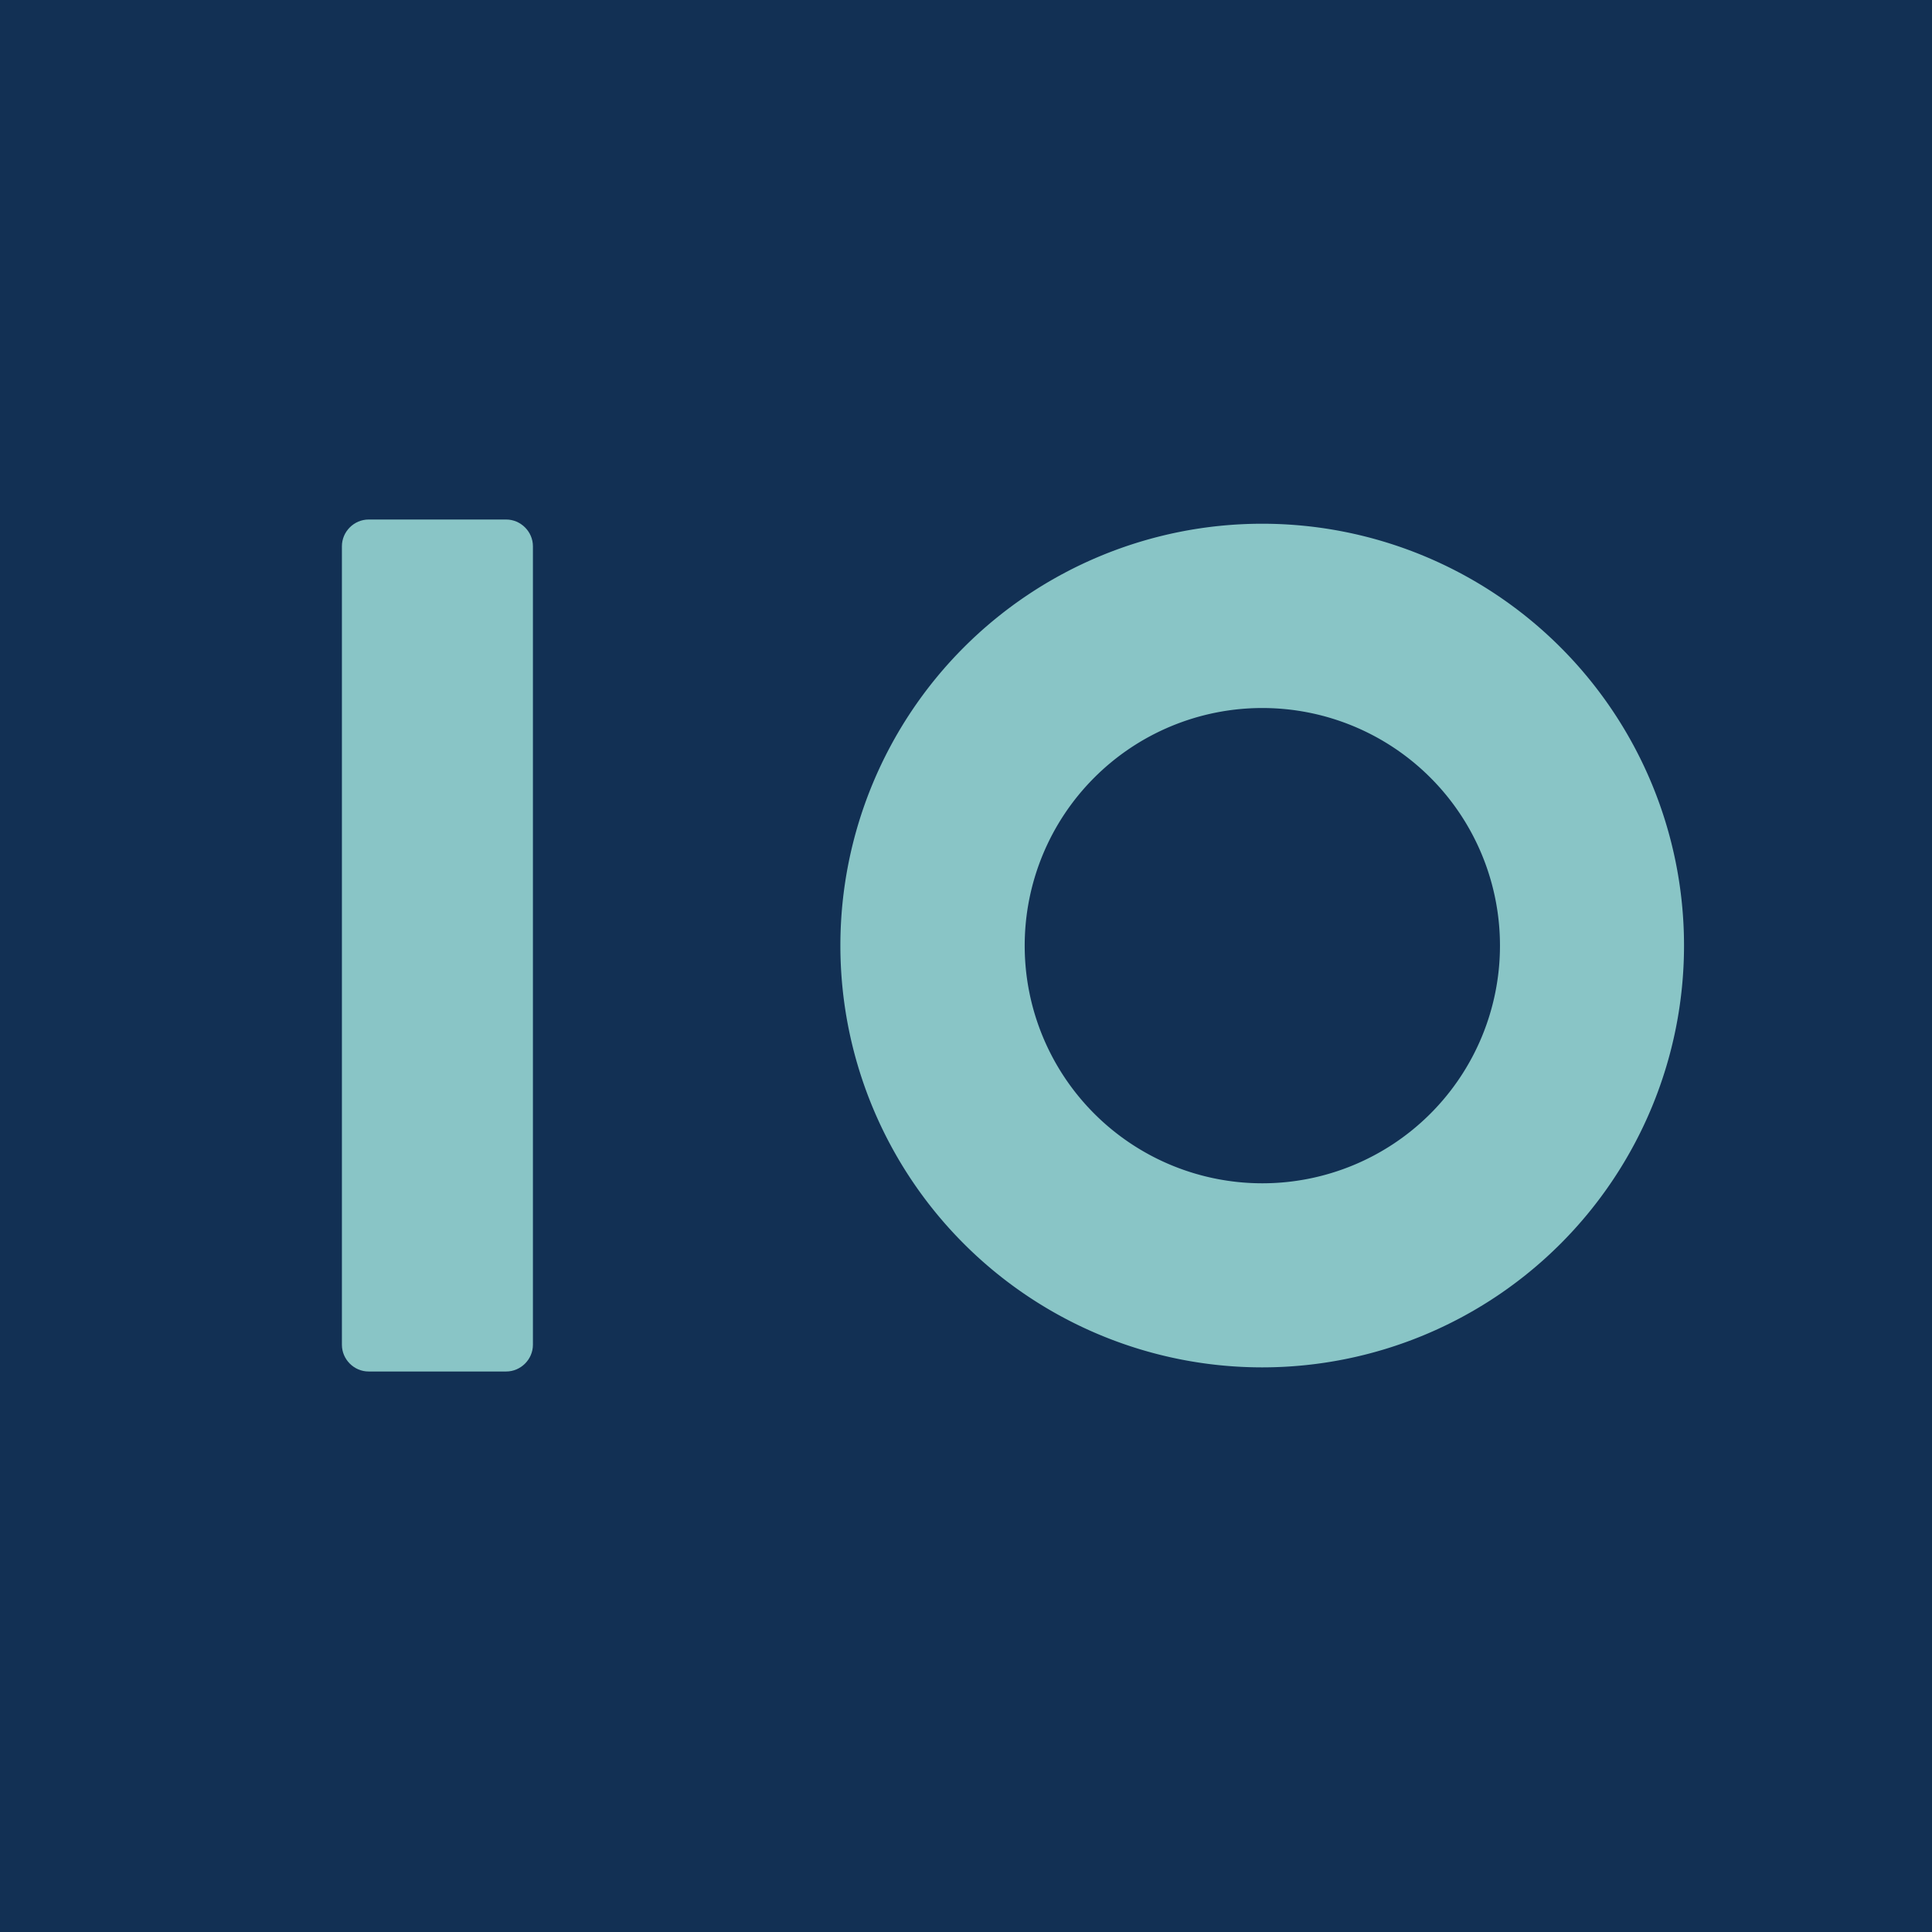 <?xml version="1.0" encoding="UTF-8" standalone="no"?>
<!-- Created with Inkscape (http://www.inkscape.org/) -->

<svg
   xmlns:dc="http://purl.org/dc/elements/1.1/"
   xmlns:cc="http://creativecommons.org/ns#"
   xmlns:rdf="http://www.w3.org/1999/02/22-rdf-syntax-ns#"
   xmlns:svg="http://www.w3.org/2000/svg"
   xmlns="http://www.w3.org/2000/svg"
   xmlns:sodipodi="http://sodipodi.sourceforge.net/DTD/sodipodi-0.dtd"
   xmlns:inkscape="http://www.inkscape.org/namespaces/inkscape"
   width="144"
   height="144"
   id="svg2"
   version="1.1"
   inkscape:version="0.48.4 r9939"
   sodipodi:docname="io-icon.svg"
   inkscape:export-filename="/home/matsen/re/fhcrc.io/prep/io-icon.png"
   inkscape:export-xdpi="90"
   inkscape:export-ydpi="90">
  <defs
     id="defs4" />
  <sodipodi:namedview
     id="base"
     pagecolor="#ffffff"
     bordercolor="#666666"
     borderopacity="1.0"
     inkscape:pageopacity="0.0"
     inkscape:pageshadow="2"
     inkscape:zoom="0.88020065"
     inkscape:cx="-158.56984"
     inkscape:cy="108.82699"
     inkscape:document-units="px"
     inkscape:current-layer="layer1"
     showgrid="false"
     inkscape:window-width="798"
     inkscape:window-height="898"
     inkscape:window-x="0"
     inkscape:window-y="0"
     inkscape:window-maximized="0" />
  <g
     inkscape:label="Layer 1"
     inkscape:groupmode="layer"
     id="layer1"
     transform="translate(0,-908.362)">
    <rect
       style="opacity:1;fill:#123054;fill-opacity:1;stroke:none"
       id="rect2989"
       width="144"
       height="144"
       x="0"
       y="908.362" />
    <path
       style="fill:#89c5c6;fill-opacity:1;fill-rule:nonzero;stroke:none"
       d="m 27.477,947.084 c -1.093,0 -1.993,0.903 -1.993,1.993 0,21.119 0,38.196 0,59.515 0,1.09 0.9,1.993 1.993,1.993 l 10.251,0 c 1.088,0 1.993,-0.903 1.993,-1.993 0,-19.782 0,-41.754 0,-59.515 0,-1.09 -0.906,-1.993 -1.993,-1.993 z"
       id="path3160"
       inkscape:connector-curvature="0"
       sodipodi:nodetypes="sccssccss" />
    <path
       sodipodi:type="arc"
       style="fill:#89c5c6;fill-opacity:1;stroke:none"
       id="path3165"
       sodipodi:cx="223.05554"
       sodipodi:cy="165.70003"
       sodipodi:rx="17.399027"
       sodipodi:ry="17.399027"
       d="m 240.455,165.7 a 17.399,17.399 0 1 1 -34.798,0 17.399,17.399 0 1 1 34.798,0 z"
       transform="matrix(1.807,0,0,1.807,-308.985,679.418)" />
    <path
       transform="matrix(1.018,0,0,1.018,-132.984,810.163)"
       d="m 240.455,165.7 a 17.399,17.399 0 1 1 -34.798,0 17.399,17.399 0 1 1 34.798,0 z"
       sodipodi:ry="17.399027"
       sodipodi:rx="17.399027"
       sodipodi:cy="165.70003"
       sodipodi:cx="223.05554"
       id="path3935"
       style="fill:#123054;fill-opacity:1;stroke:none"
       sodipodi:type="arc" />
  </g>
</svg>
